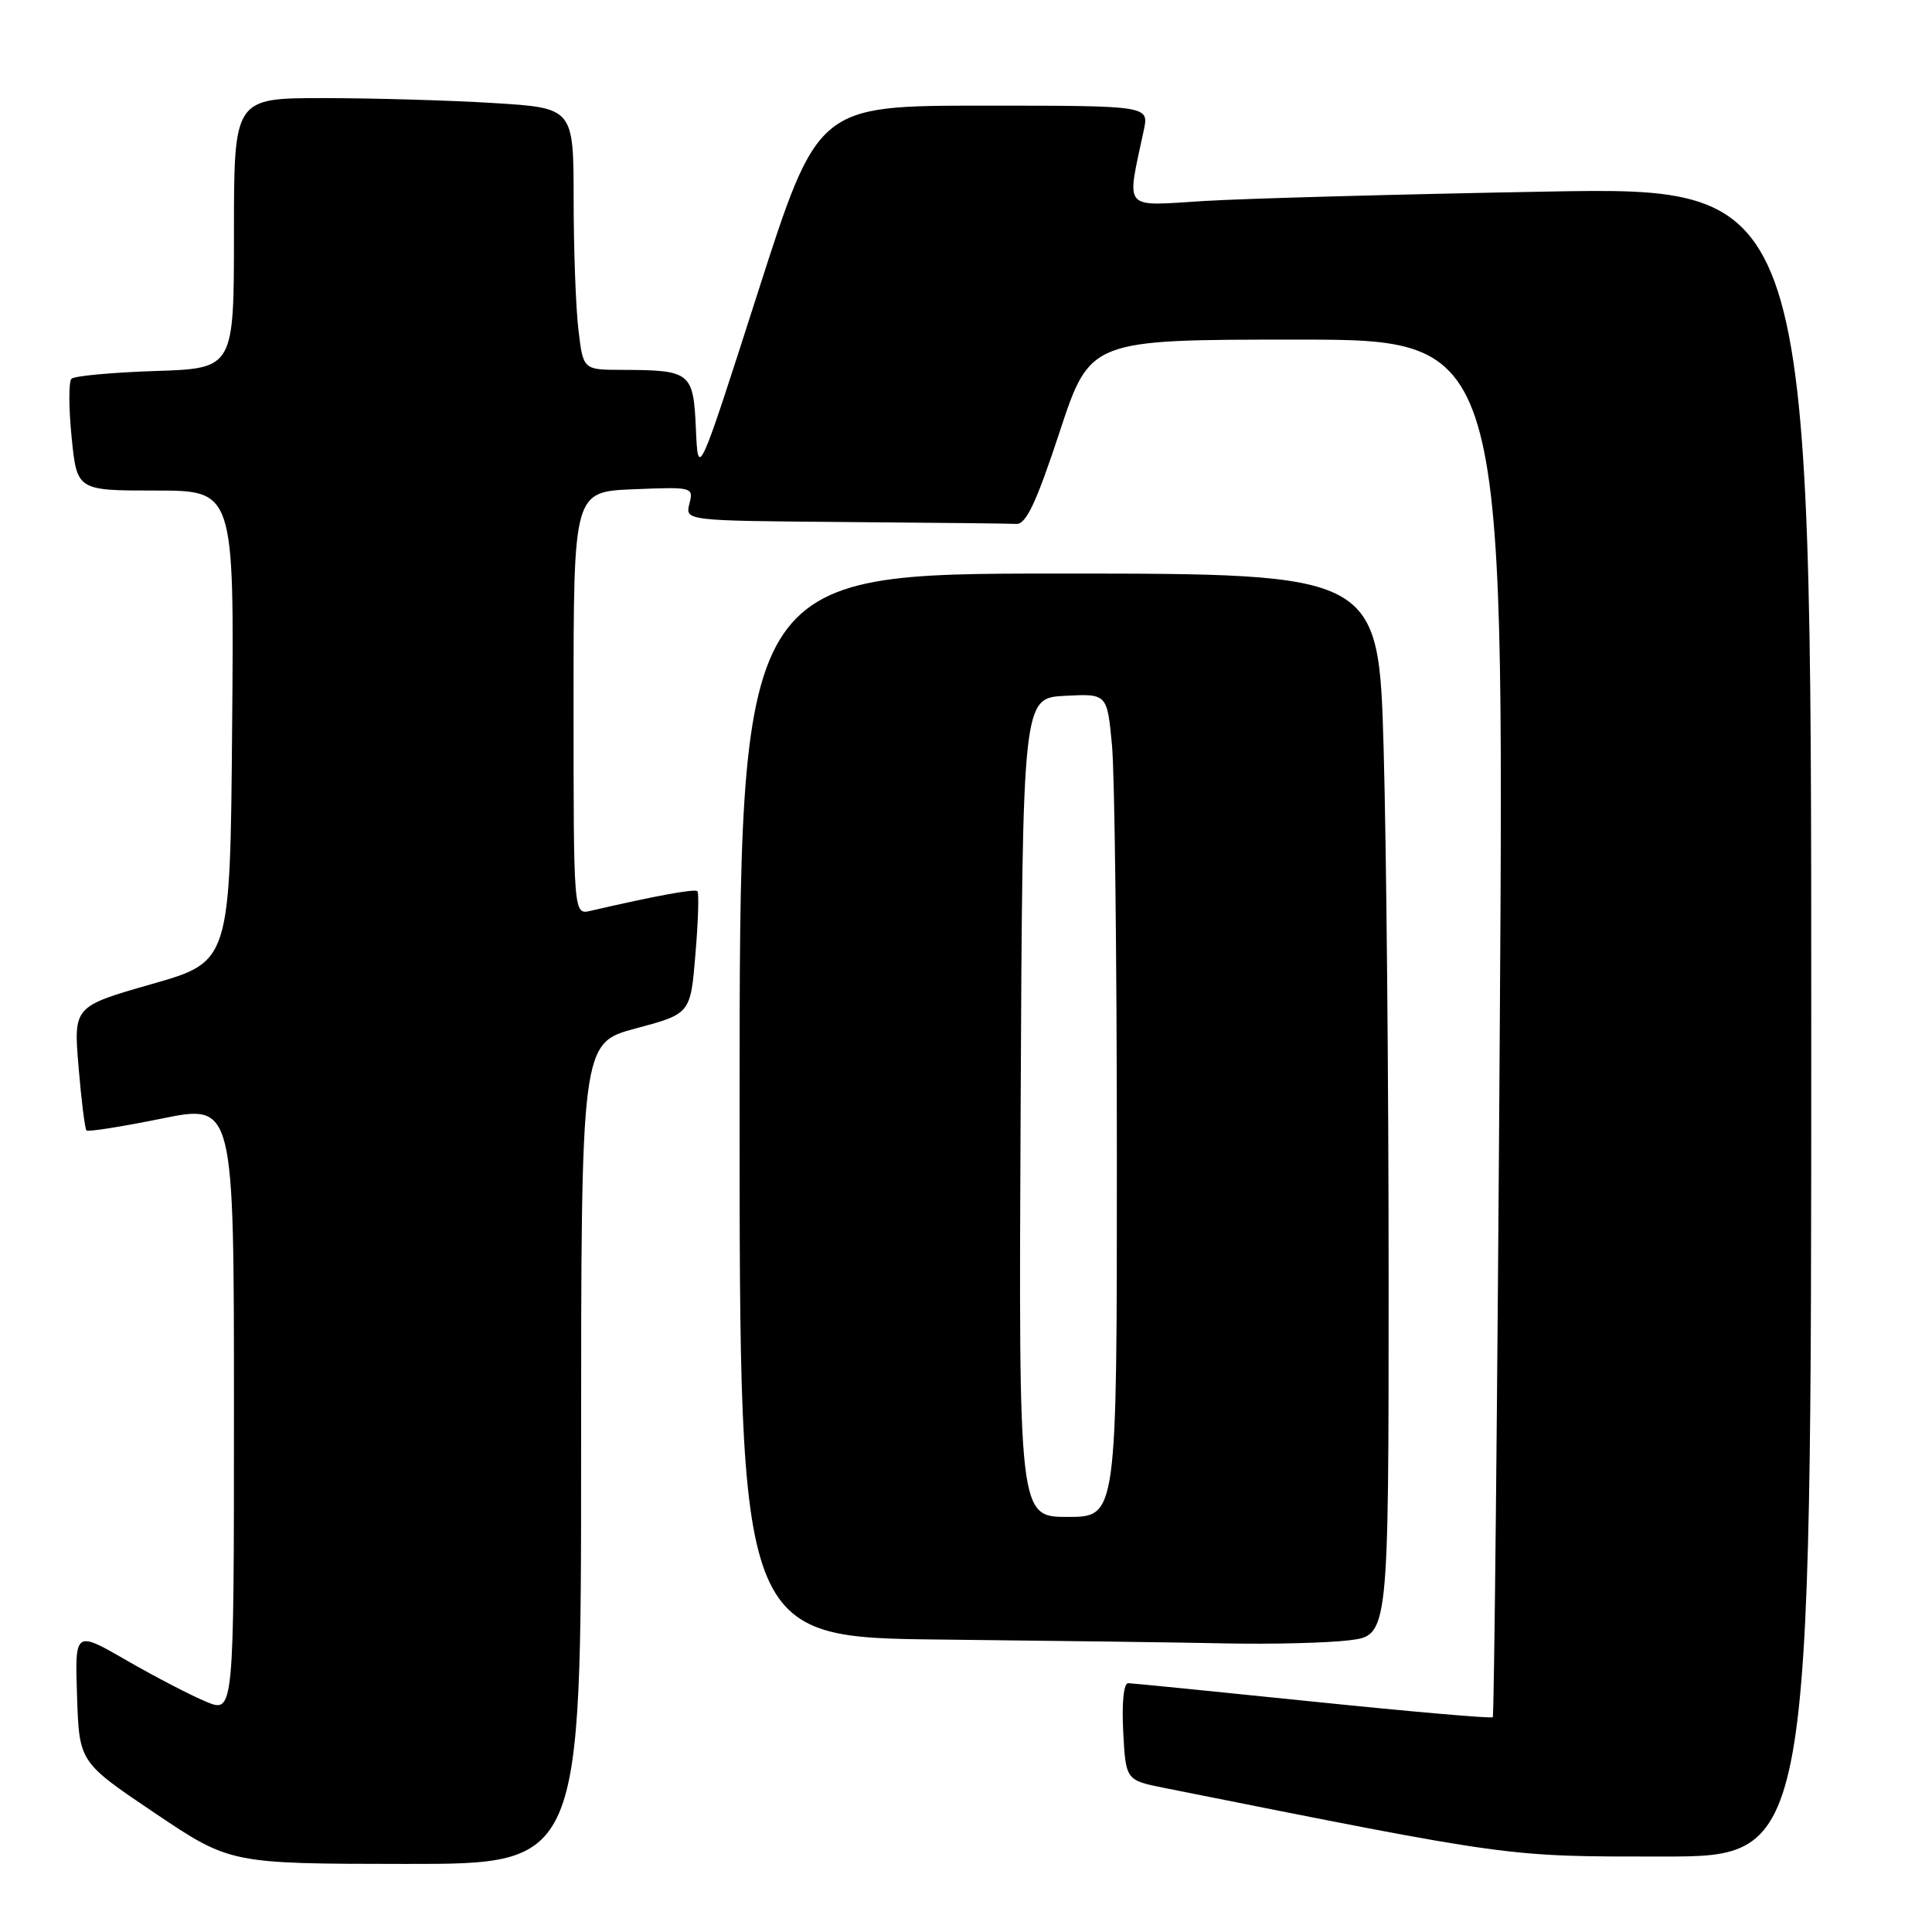<?xml version="1.0" encoding="UTF-8" standalone="no"?>
<!DOCTYPE svg PUBLIC "-//W3C//DTD SVG 1.1//EN" "http://www.w3.org/Graphics/SVG/1.1/DTD/svg11.dtd" >
<svg xmlns="http://www.w3.org/2000/svg" xmlns:xlink="http://www.w3.org/1999/xlink" version="1.1" viewBox="0 0 256 256">
 <g >
 <path fill="currentColor"
d=" M 77.00 192.61 C 77.00 138.21 77.00 138.21 84.25 136.27 C 91.50 134.33 91.50 134.33 92.15 126.41 C 92.52 122.06 92.63 118.32 92.41 118.09 C 92.07 117.74 86.85 118.70 78.25 120.69 C 76.00 121.22 76.00 121.22 76.00 93.18 C 76.00 65.15 76.00 65.15 83.96 64.83 C 91.78 64.51 91.91 64.54 91.35 66.75 C 90.78 69.00 90.78 69.00 111.89 69.17 C 123.50 69.26 133.76 69.37 134.68 69.42 C 135.96 69.48 137.32 66.60 140.40 57.25 C 144.44 45.00 144.44 45.00 171.88 45.00 C 199.32 45.00 199.32 45.00 198.73 136.10 C 198.41 186.20 197.98 227.35 197.80 227.54 C 197.61 227.73 186.89 226.80 173.98 225.47 C 161.06 224.14 150.05 223.04 149.50 223.03 C 148.90 223.01 148.63 225.58 148.83 229.44 C 149.17 235.89 149.17 235.89 154.33 236.92 C 200.71 246.18 199.41 246.00 220.31 246.00 C 240.00 246.00 240.00 246.00 240.00 135.37 C 240.00 24.75 240.00 24.75 204.75 25.39 C 185.36 25.74 165.04 26.30 159.60 26.63 C 148.59 27.30 149.26 28.09 151.56 17.25 C 152.25 14.00 152.25 14.00 130.31 14.00 C 108.36 14.00 108.36 14.00 100.43 38.72 C 92.50 63.44 92.50 63.44 92.21 56.82 C 91.87 49.30 91.54 49.04 82.39 49.01 C 77.28 49.00 77.28 49.00 76.65 43.75 C 76.30 40.86 76.01 33.06 76.01 26.40 C 76.00 14.30 76.00 14.30 65.34 13.65 C 59.48 13.29 49.36 13.00 42.84 13.00 C 31.00 13.00 31.00 13.00 31.00 30.91 C 31.00 48.82 31.00 48.82 20.58 49.16 C 14.85 49.35 9.85 49.81 9.47 50.19 C 9.09 50.57 9.10 54.06 9.49 57.94 C 10.20 65.00 10.20 65.00 20.62 65.00 C 31.03 65.00 31.03 65.00 30.76 96.21 C 30.50 127.43 30.50 127.43 20.12 130.39 C 9.74 133.36 9.74 133.36 10.41 141.39 C 10.78 145.80 11.25 149.58 11.46 149.79 C 11.66 150.00 16.14 149.29 21.42 148.22 C 31.00 146.27 31.00 146.27 31.00 186.65 C 31.00 227.03 31.00 227.03 27.28 225.47 C 25.23 224.62 20.49 222.15 16.74 219.99 C 9.92 216.06 9.92 216.06 10.21 224.78 C 10.50 233.50 10.50 233.50 20.50 240.23 C 30.50 246.96 30.50 246.96 53.75 246.98 C 77.00 247.00 77.00 247.00 77.00 192.61 Z  M 178.75 217.35 C 184.00 216.72 184.00 216.72 184.00 169.61 C 184.00 143.70 183.70 112.04 183.34 99.25 C 182.68 76.00 182.68 76.00 140.34 76.00 C 98.00 76.00 98.00 76.00 98.00 146.48 C 98.00 216.97 98.00 216.97 124.75 217.25 C 139.46 217.41 156.45 217.63 162.50 217.76 C 168.55 217.88 175.86 217.70 178.75 217.35 Z  M 135.24 146.75 C 135.50 92.50 135.50 92.50 141.10 92.20 C 146.70 91.91 146.70 91.91 147.34 98.70 C 147.70 102.44 147.99 126.99 147.99 153.25 C 148.00 201.00 148.00 201.00 141.49 201.00 C 134.98 201.00 134.98 201.00 135.24 146.75 Z "/>
</g>
</svg>